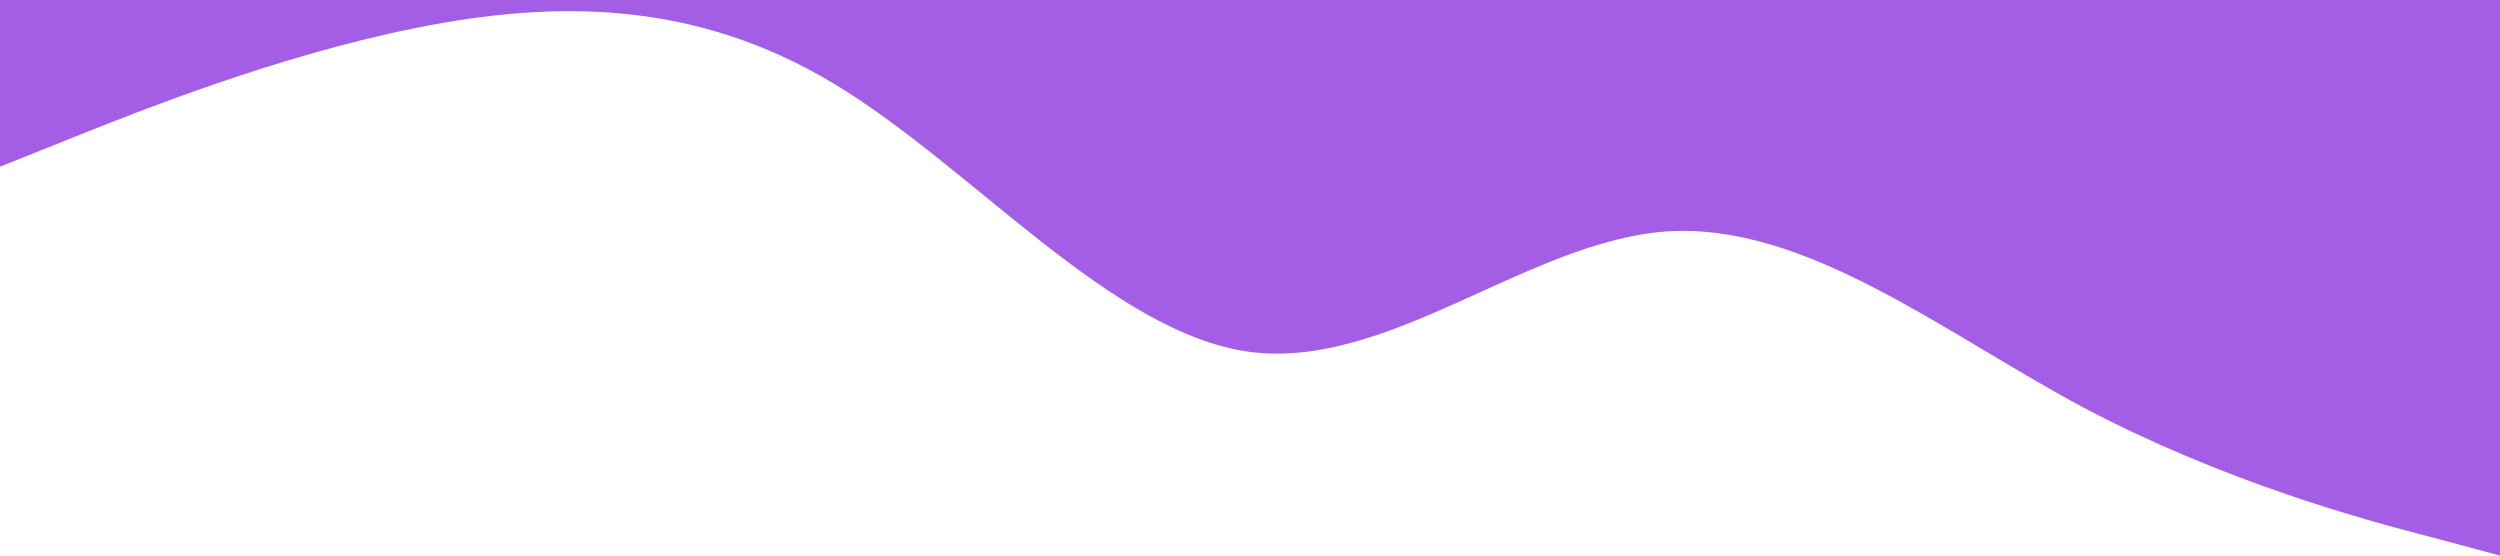 <?xml version="1.0" standalone="no"?><svg xmlns="http://www.w3.org/2000/svg" viewBox="0 0 1440 320"><path fill="#a45ee5" fill-opacity="1" d="M0,96L40,80C80,64,160,32,240,16C320,0,400,0,480,48C560,96,640,192,720,202.7C800,213,880,139,960,133.3C1040,128,1120,192,1200,234.7C1280,277,1360,299,1400,309.3L1440,320L1440,0L1400,0C1360,0,1280,0,1200,0C1120,0,1040,0,960,0C880,0,800,0,720,0C640,0,560,0,480,0C400,0,320,0,240,0C160,0,80,0,40,0L0,0Z"></path></svg>